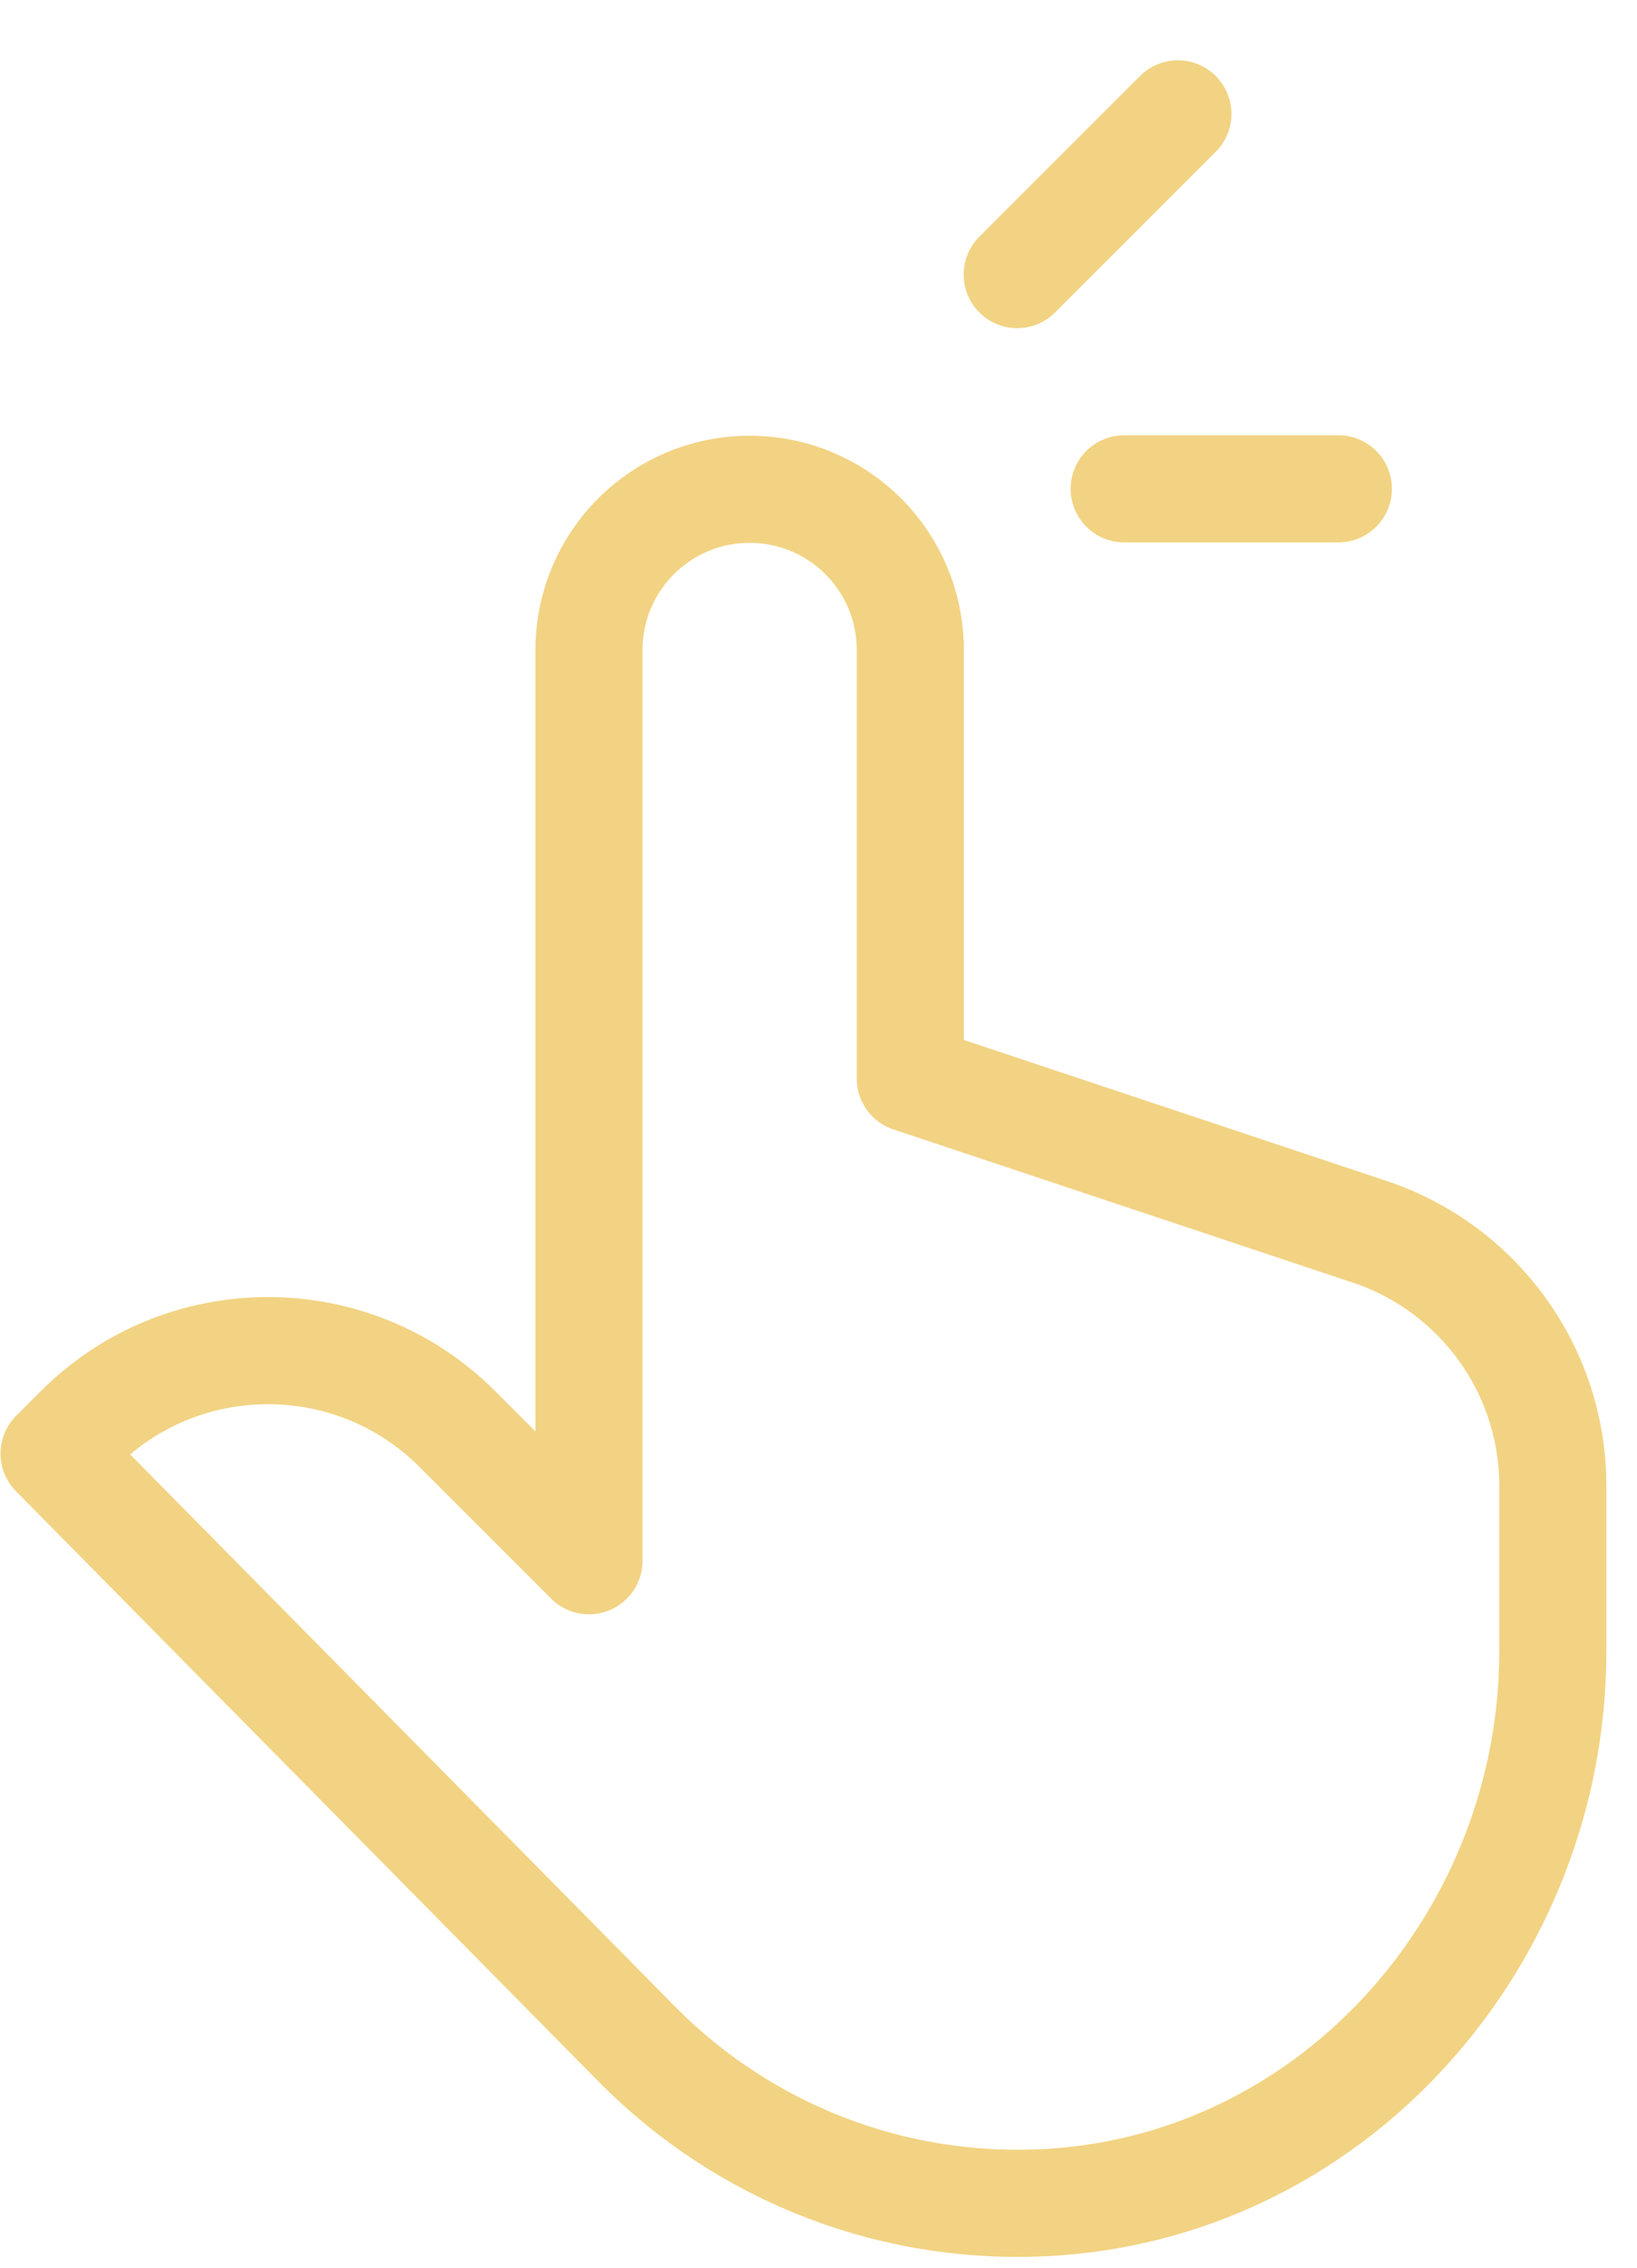 <svg width="26" height="36" viewBox="0 0 26 36" fill="none" xmlns="http://www.w3.org/2000/svg">
<g id="Icon">
<path id="Vector" d="M16.762 34.957C21.261 34.642 24.663 30.722 24.663 26.214V23.587C24.663 21.758 23.489 20.134 21.755 19.555L14.458 17.123V10.32C14.458 8.908 13.318 7.768 11.906 7.768C10.495 7.768 9.355 8.908 9.355 10.32V24.777L7.263 22.685C5.605 21.027 2.909 21.027 1.251 22.685L0.859 23.076L10.155 32.491C11.822 34.157 14.186 35.136 16.771 34.957H16.762Z" stroke="#F2D383" stroke-width="1.701" stroke-linecap="round" stroke-linejoin="round"/>
<path id="Vector_2" d="M16.156 4.359L18.708 1.808" stroke="#F2D383" stroke-width="1.701" stroke-linecap="round" stroke-linejoin="round"/>
<path id="Vector_3" d="M17.855 7.76H21.257" stroke="#F2D383" stroke-width="1.701" stroke-linecap="round" stroke-linejoin="round"/>
</g>
</svg>
